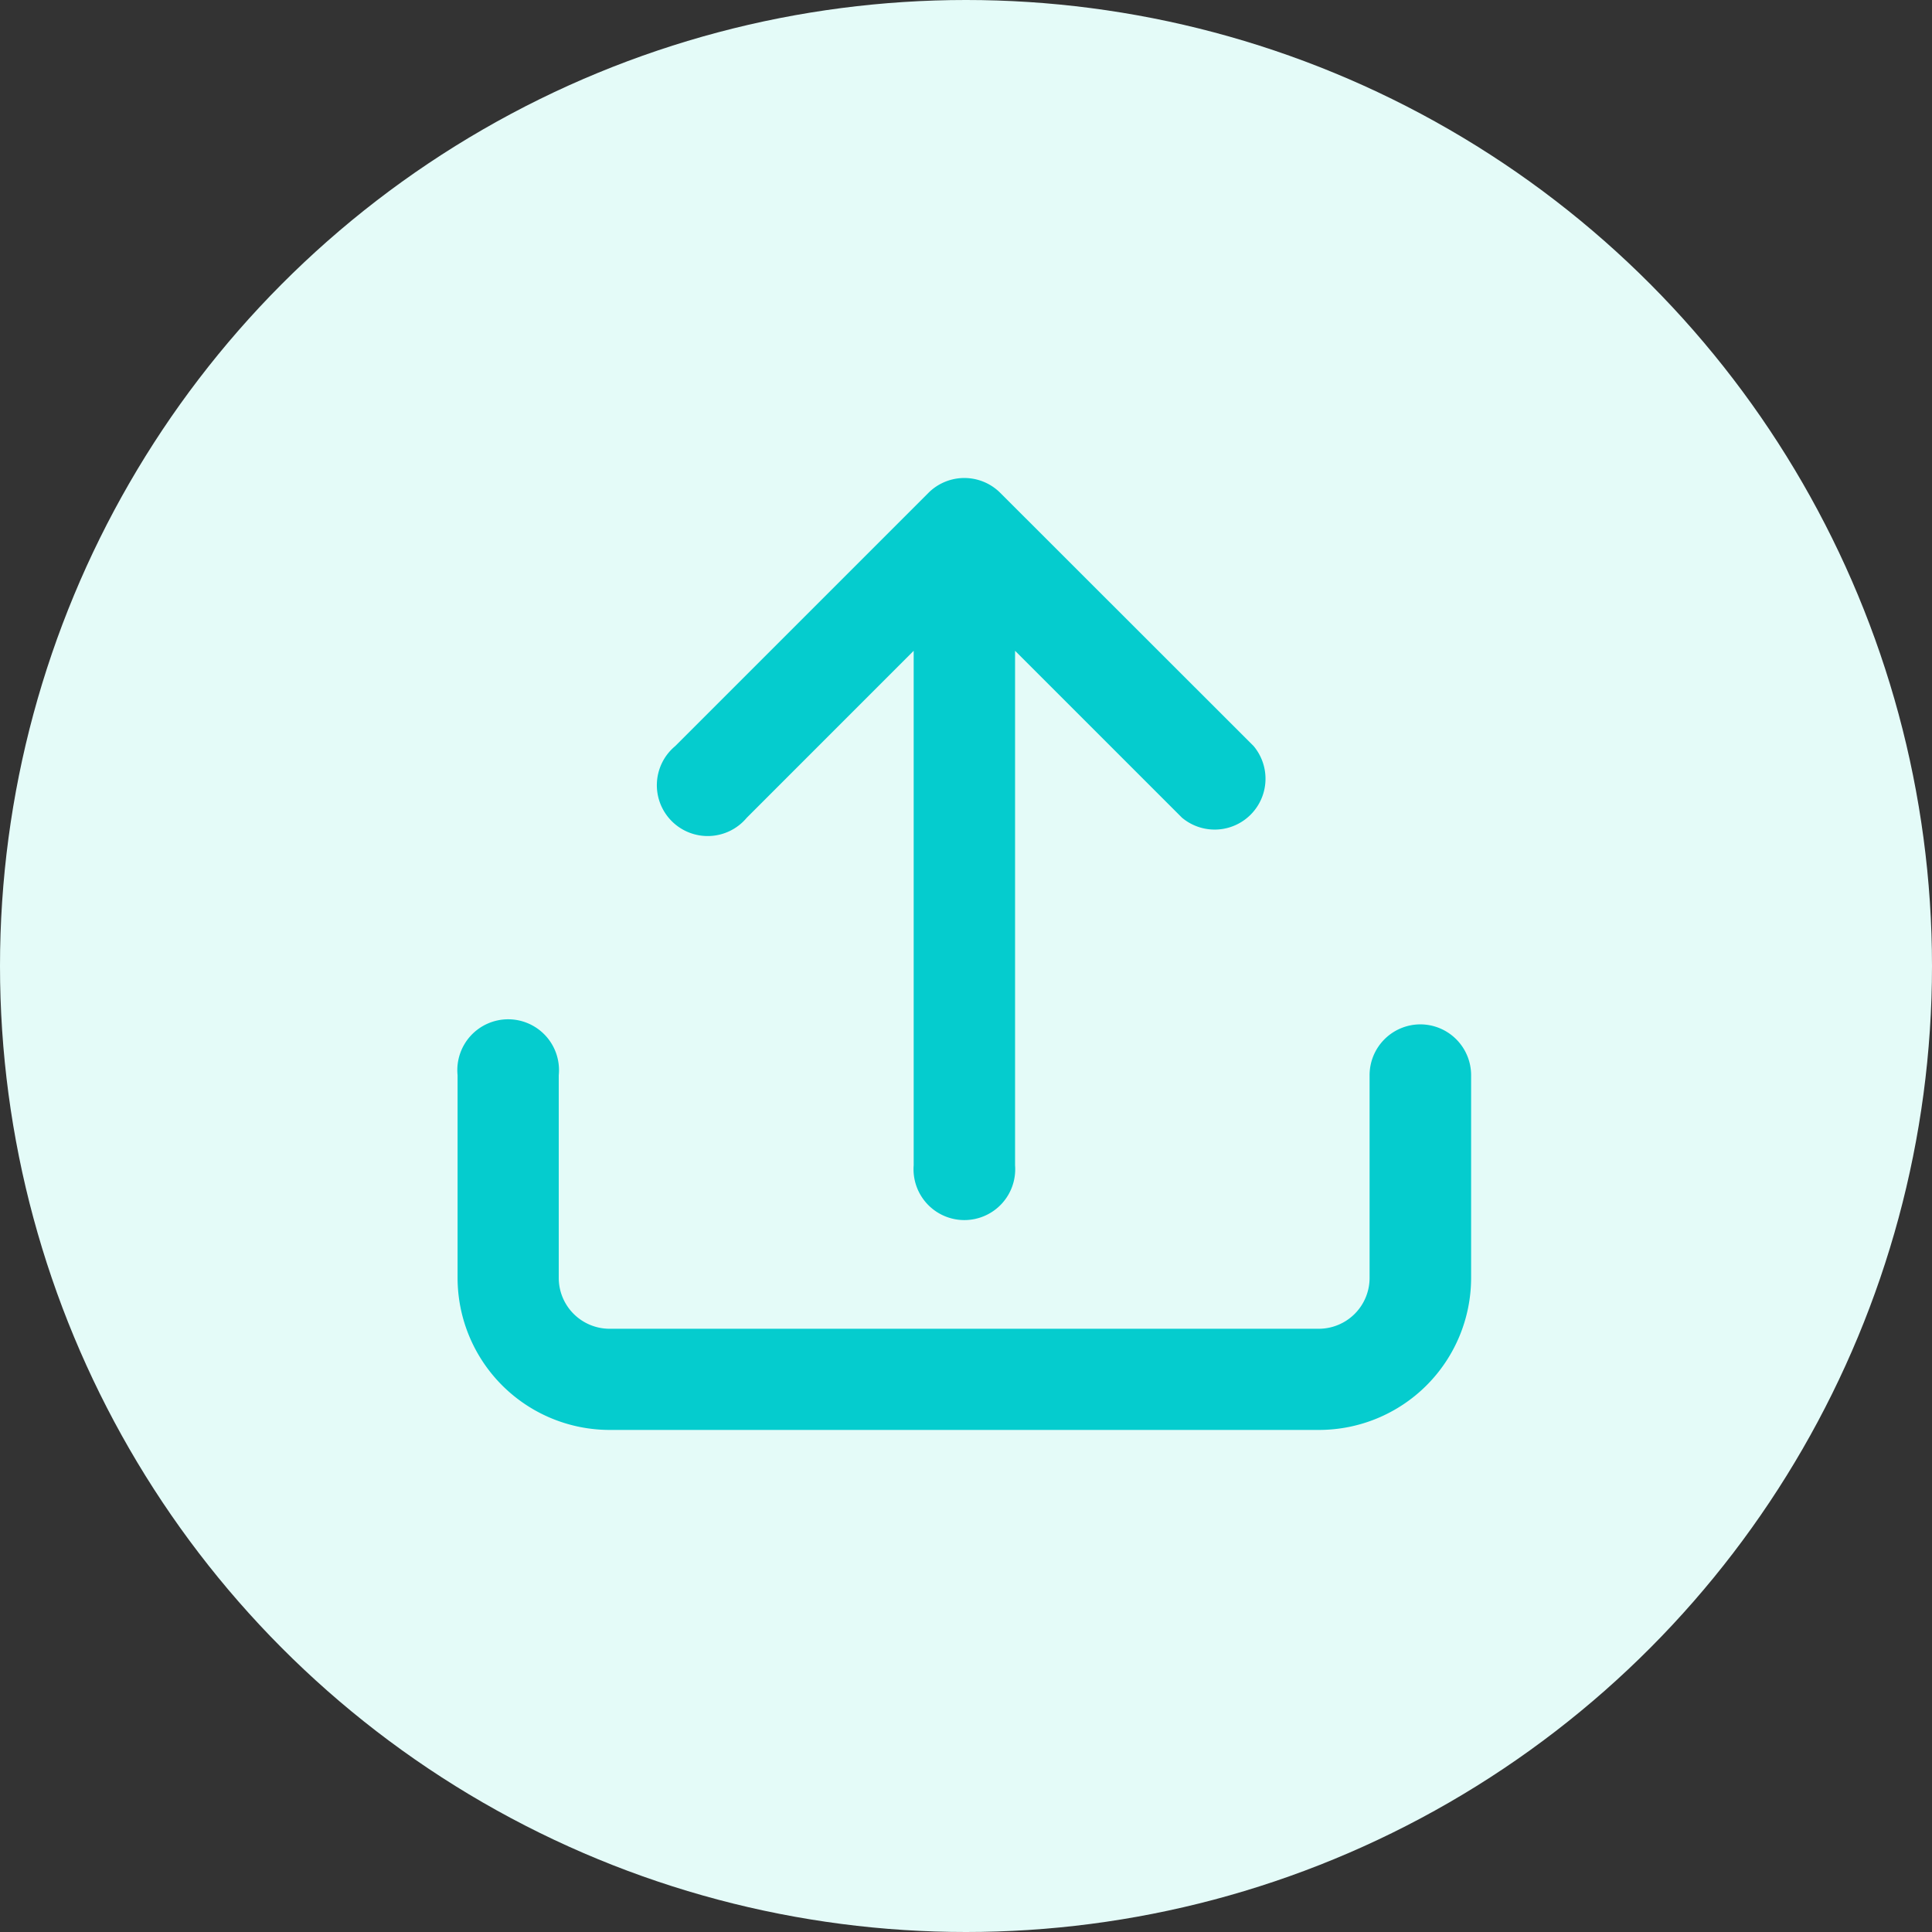 <svg xmlns="http://www.w3.org/2000/svg" width="38" height="38" viewBox="0 0 38 38">
  <rect x="0" y="0" width="38" height="38" fill="#333333" stroke="none"/>
  <g id="Group_224" data-name="Group 224" transform="translate(-7985 -1854)">
    <circle id="Ellipse_6" data-name="Ellipse 6" cx="19" cy="19" r="19" transform="translate(7985 1854)" fill="#e4fbf8"/>
    <g id="up-arrow" transform="translate(7981 1851.4)">
      <path id="Path_308" data-name="Path 308" d="M21.7,14.685,24.984,11.4v10.12a1,1,0,1,0,1.994,0V11.4l3.282,3.282a1,1,0,0,0,1.409-1.409L26.685,8.292a1,1,0,0,0-1.409,0l-4.984,4.984A1,1,0,1,0,21.7,14.685Z" transform="translate(-3.013 4)" fill="#05ccce"/>
      <path id="Path_309" data-name="Path 309" d="M30.938,40a1,1,0,0,0-1,1v3.987a1,1,0,0,1-1,1H14.99a1,1,0,0,1-1-1V41A1,1,0,1,0,12,41v3.987a2.993,2.993,0,0,0,2.99,2.99H28.945a2.993,2.993,0,0,0,2.99-2.99V41A1,1,0,0,0,30.938,40Z" transform="translate(1 -17.252)" fill="#05ccce"/>
    </g>
  </g>
</svg>
